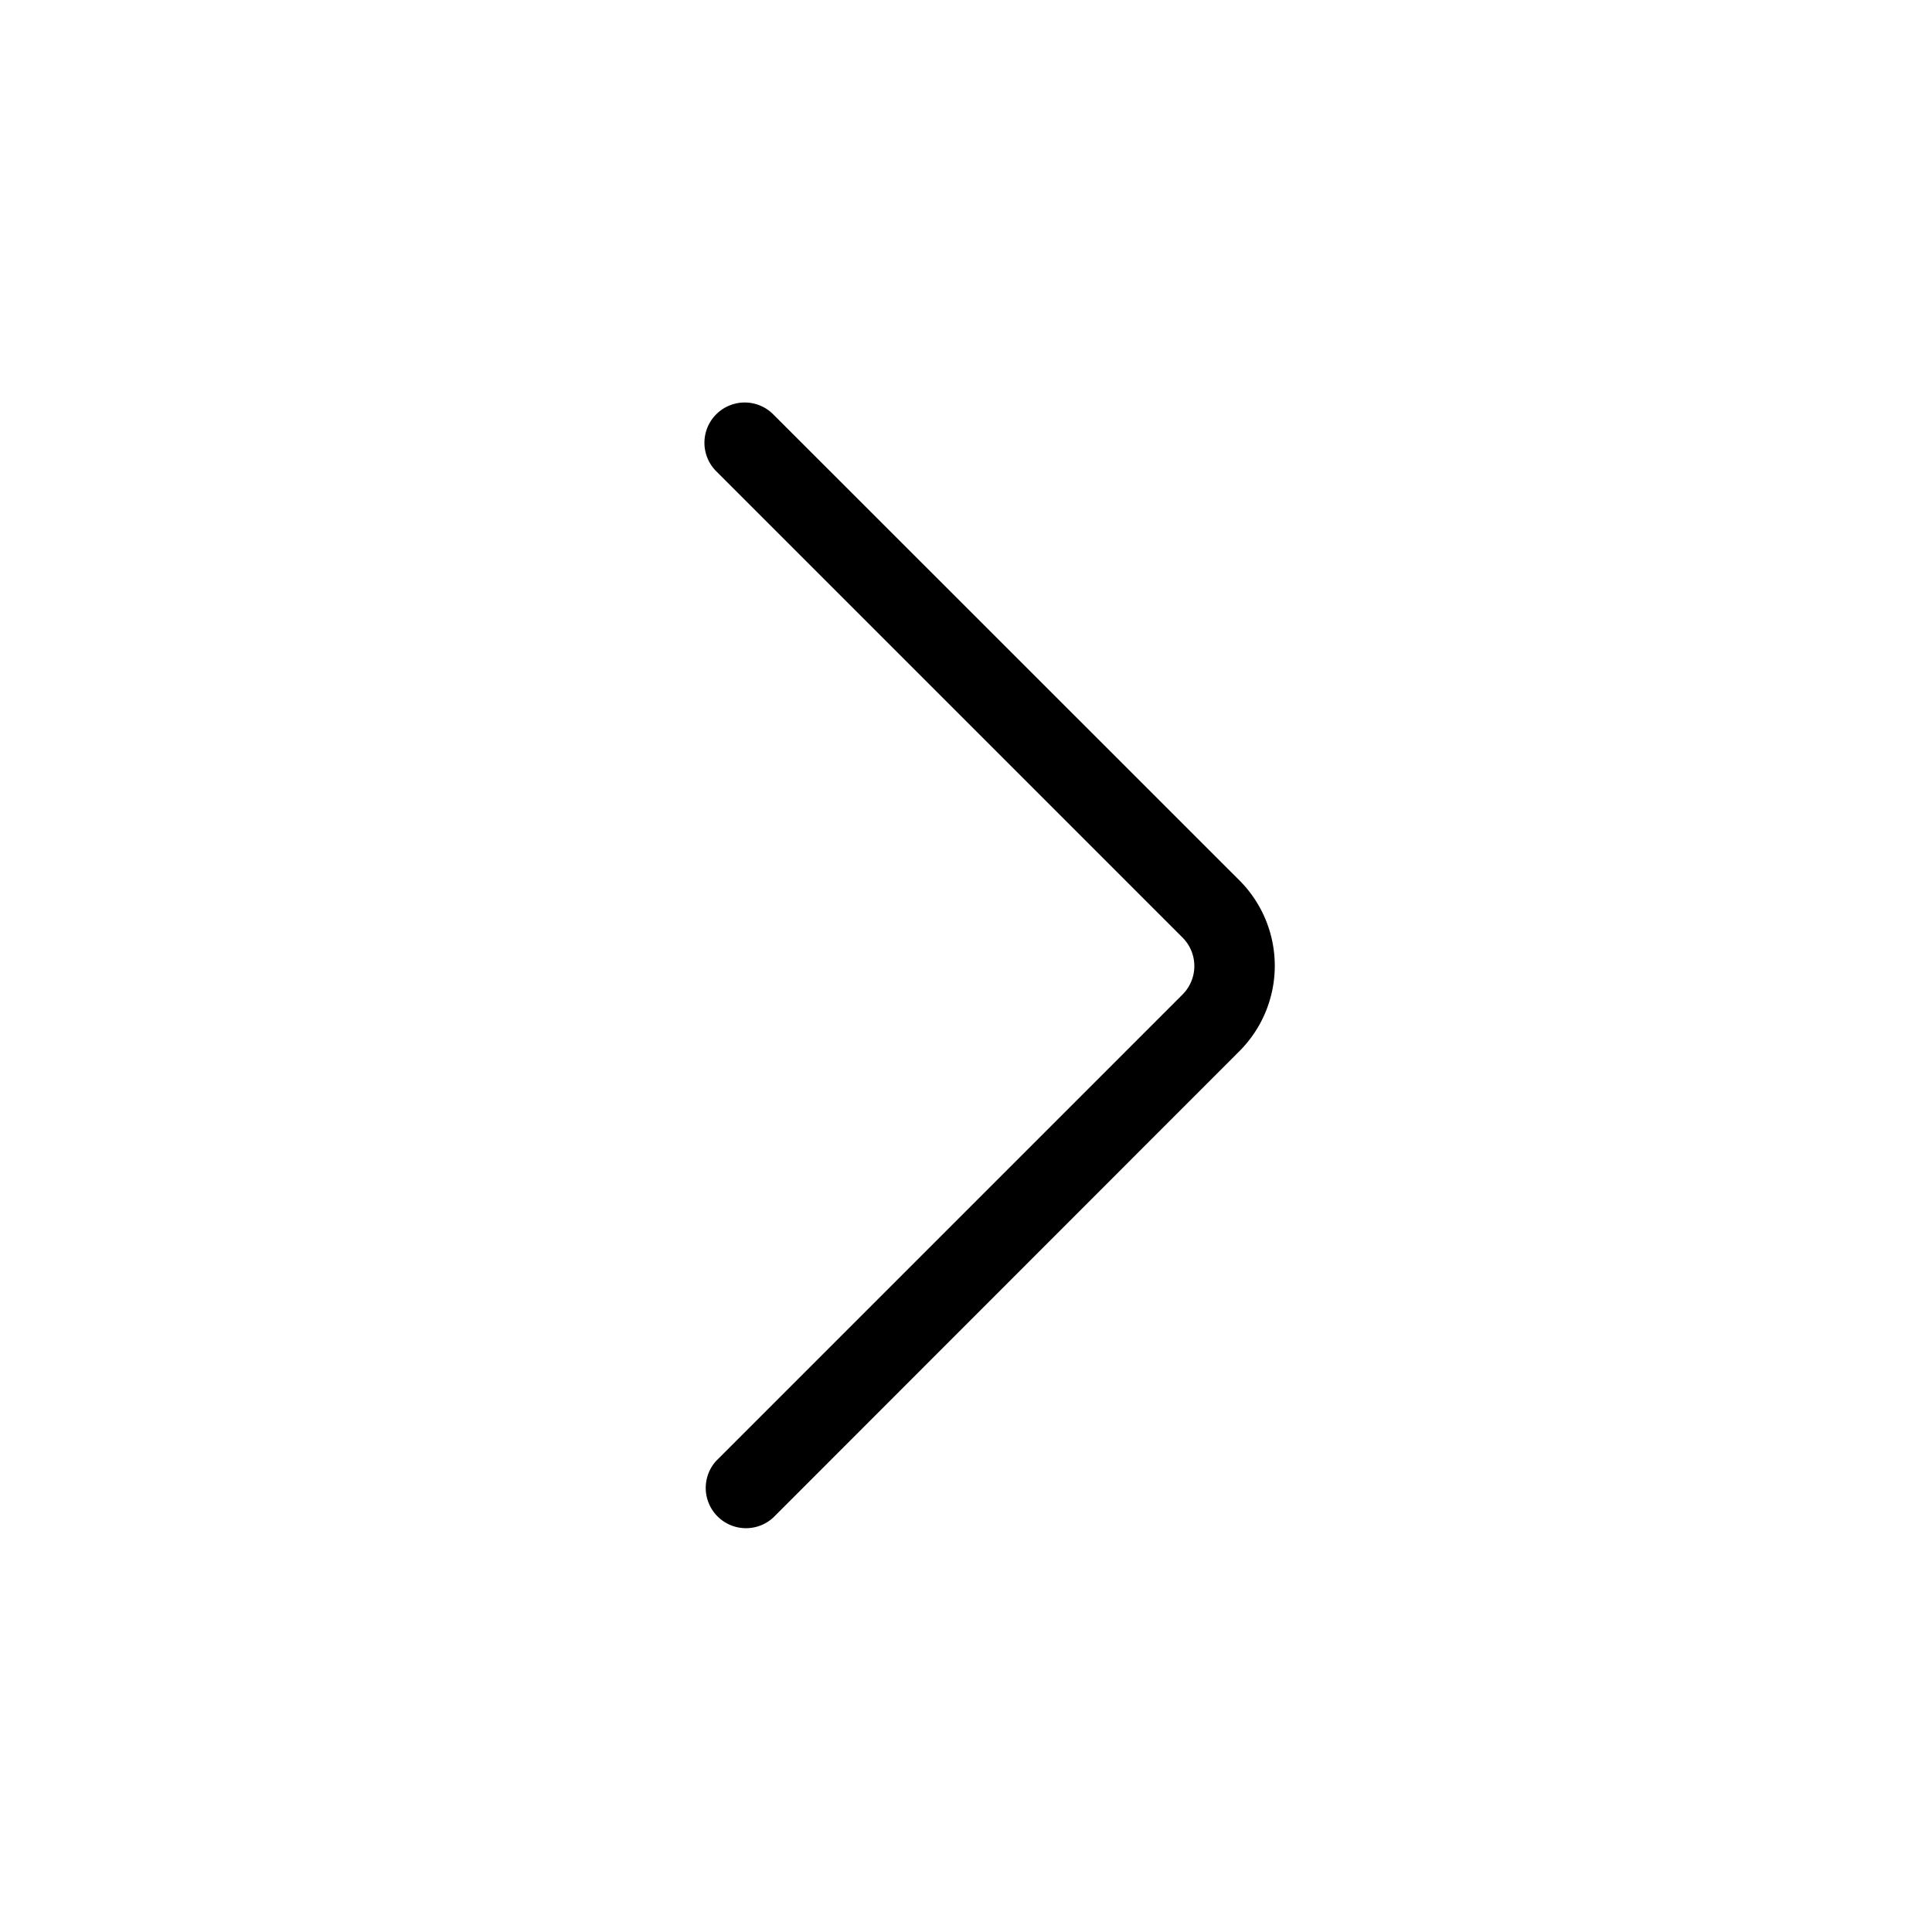 <svg xmlns="http://www.w3.org/2000/svg" width="25" height="25" viewBox="0 0 25 25">
  <rect x="0" y="0" width="25" height="25" fill="#808080" stroke="none"/>
  <g id="Light_1px_chevron_down" data-name="Light 1px/chevron_down" transform="translate(0 25) rotate(-90)">
    <rect id="Light_1px_chevron_down_background" data-name="Light 1px/chevron_down background" width="25" height="25" fill="#fff"/>
    <path id="Vector_474_Stroke_" data-name="Vector 474 (Stroke)" d="M.889.153,6.923,6.187a.521.521,0,0,0,.737,0L13.694.153a.521.521,0,0,1,.737.737L8.4,6.923a1.563,1.563,0,0,1-2.21,0L.153.889A.521.521,0,0,1,.889.153Z" transform="translate(5.208 9.115)"/>
  </g>
</svg>
